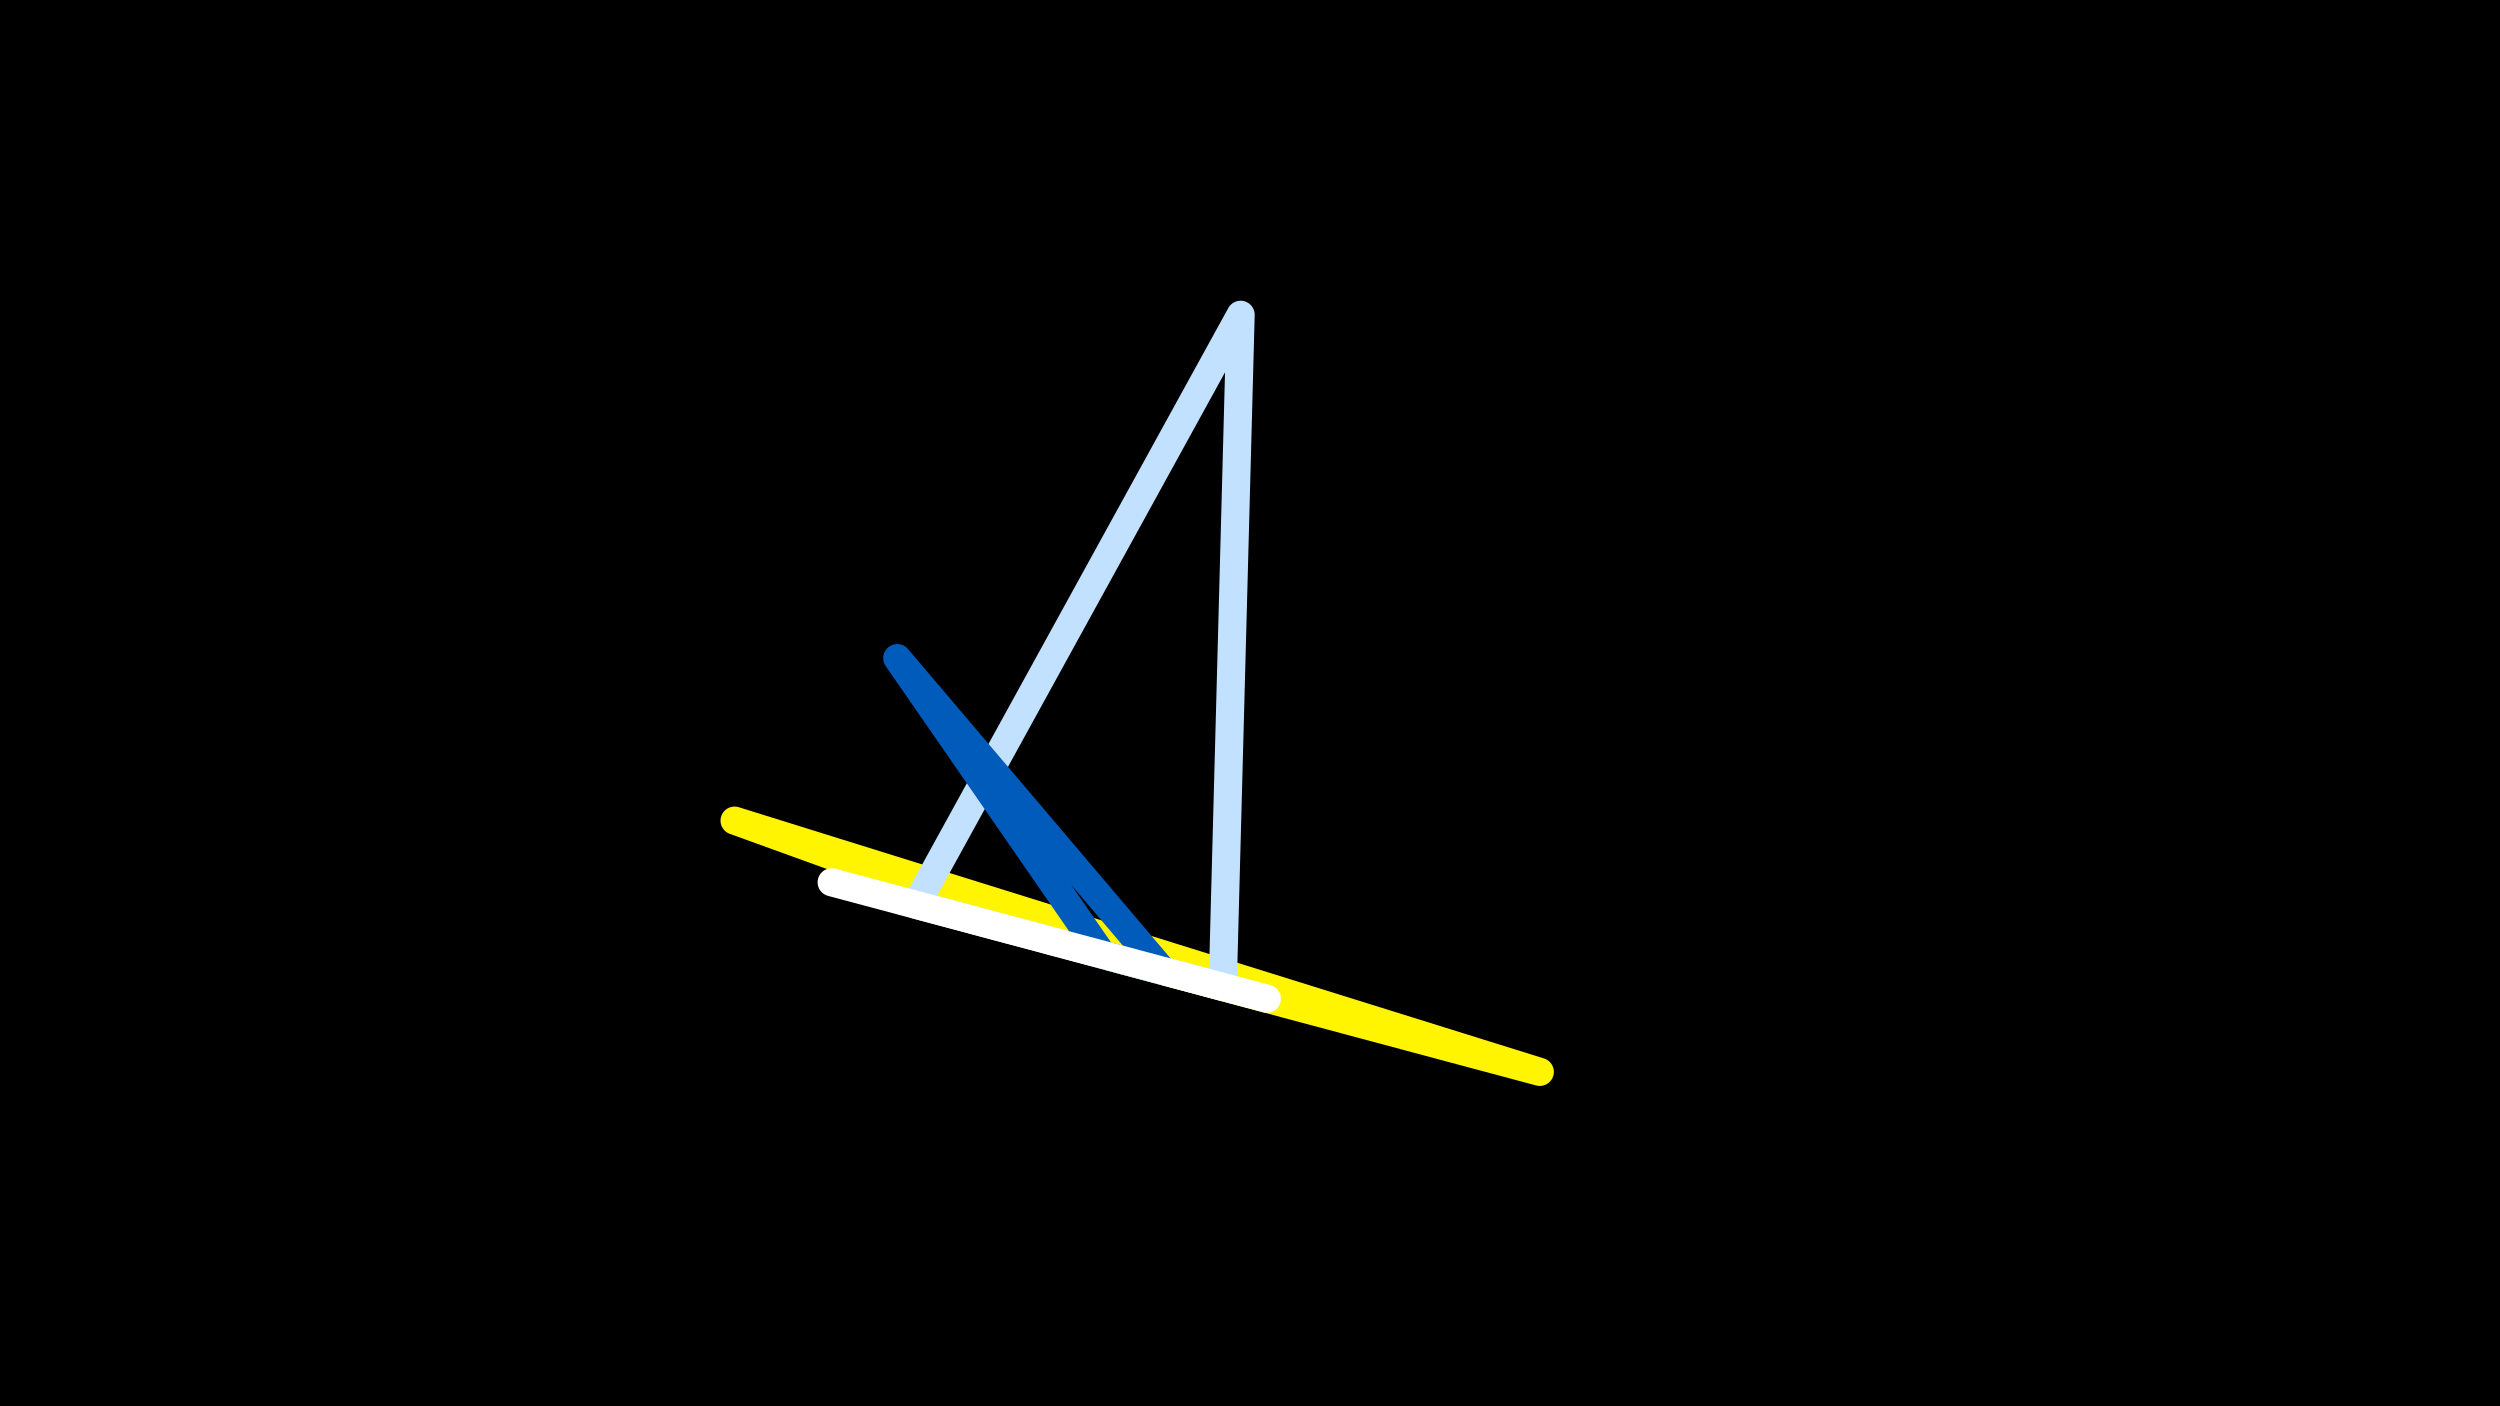 <svg width="1200" height="675" viewBox="-500 -500 1200 675" xmlns="http://www.w3.org/2000/svg"><rect x="-500" y="-500" width="1200" height="675" fill="#333333" stroke="none"/><path d="M-500,-500H1200V675H-1200Z" fill="#000"/><style>path{stroke-width:13.5; stroke-linejoin:round}</style><path d="M-147.4-106.1l386.5 120.6-205.4-55zZ" fill="none" stroke="#fff500"/><path d="M86.9-26.3l8.6-322.6-155.8 283.2zZ" fill="none" stroke="#c2e1ff"/><path d="M58.1-34l-28.9-7.7-98.5-142.4zZ" fill="none" stroke="#005bbb"/><path d="M32.7-40.8l-133.5-35.7 208.9 55.9zZ" fill="none" stroke="#fff"/></svg>